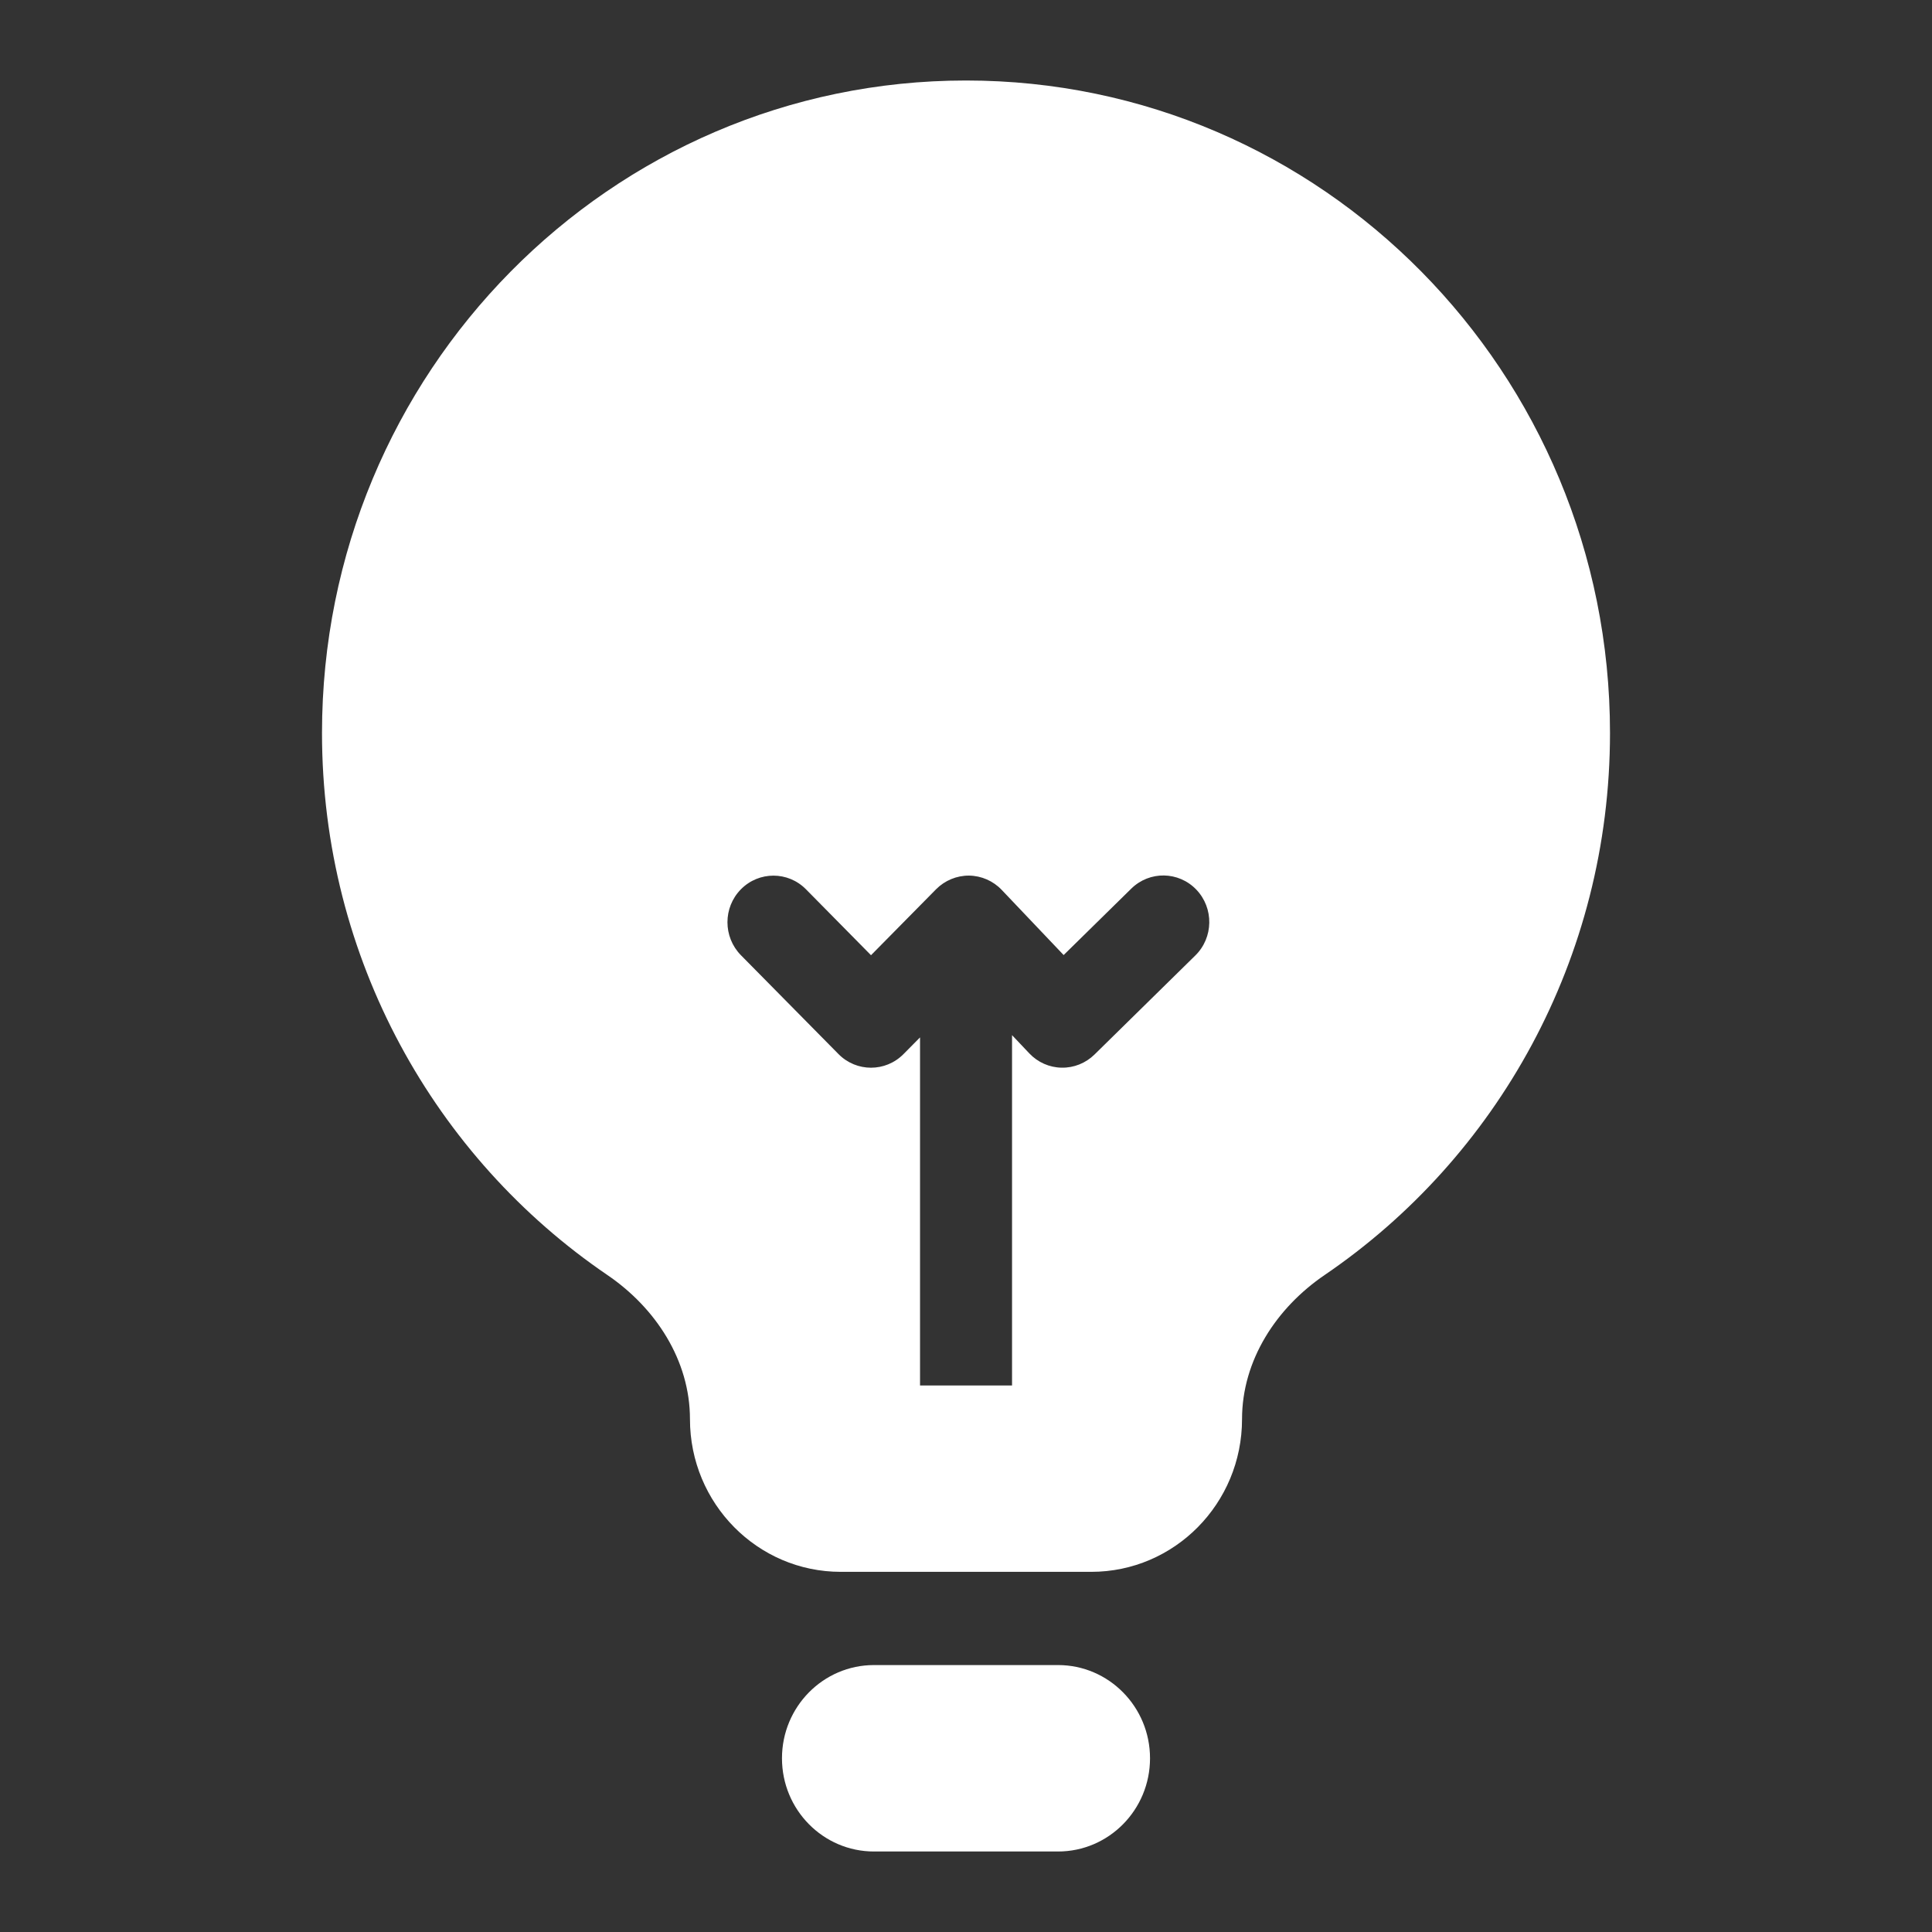 <svg width="24" height="24" viewBox="0 0 24 24" fill="none" xmlns="http://www.w3.org/2000/svg">
<rect x="0" y="0" width="24" height="24" fill="#333333" stroke="none"/>
<path d="M9.714 21.842C9.714 21.203 10.226 20.684 10.857 20.684H13.143C13.774 20.684 14.286 21.203 14.286 21.842C14.286 22.482 13.774 23 13.143 23H10.857C10.226 23 9.714 22.482 9.714 21.842Z" fill="white"/>
<path fill-rule="evenodd" clip-rule="evenodd" d="M16.456 15.838C15.856 16.246 15.429 16.897 15.429 17.629C15.429 18.677 14.59 19.526 13.556 19.526H10.444C9.41 19.526 8.571 18.677 8.571 17.629C8.571 16.897 8.144 16.246 7.544 15.838C5.407 14.383 4 11.91 4 9.105C4 4.629 7.582 1 12 1C16.418 1 20 4.629 20 9.105C20 11.91 18.593 14.383 16.456 15.838ZM9.204 11.047C9.427 10.821 9.789 10.821 10.012 11.047L10.82 11.866L11.628 11.047C11.737 10.937 11.885 10.876 12.038 10.877C12.191 10.879 12.338 10.943 12.444 11.055L13.213 11.864L14.053 11.039C14.28 10.816 14.641 10.822 14.861 11.051C15.081 11.281 15.075 11.648 14.848 11.87L13.596 13.1C13.487 13.207 13.34 13.266 13.188 13.263C13.037 13.261 12.892 13.197 12.787 13.086L12.572 12.859V17.211H11.429V12.887L11.224 13.094C11.001 13.32 10.639 13.32 10.416 13.094L9.204 11.866C8.981 11.639 8.981 11.273 9.204 11.047Z" fill="white"/>
</svg>
